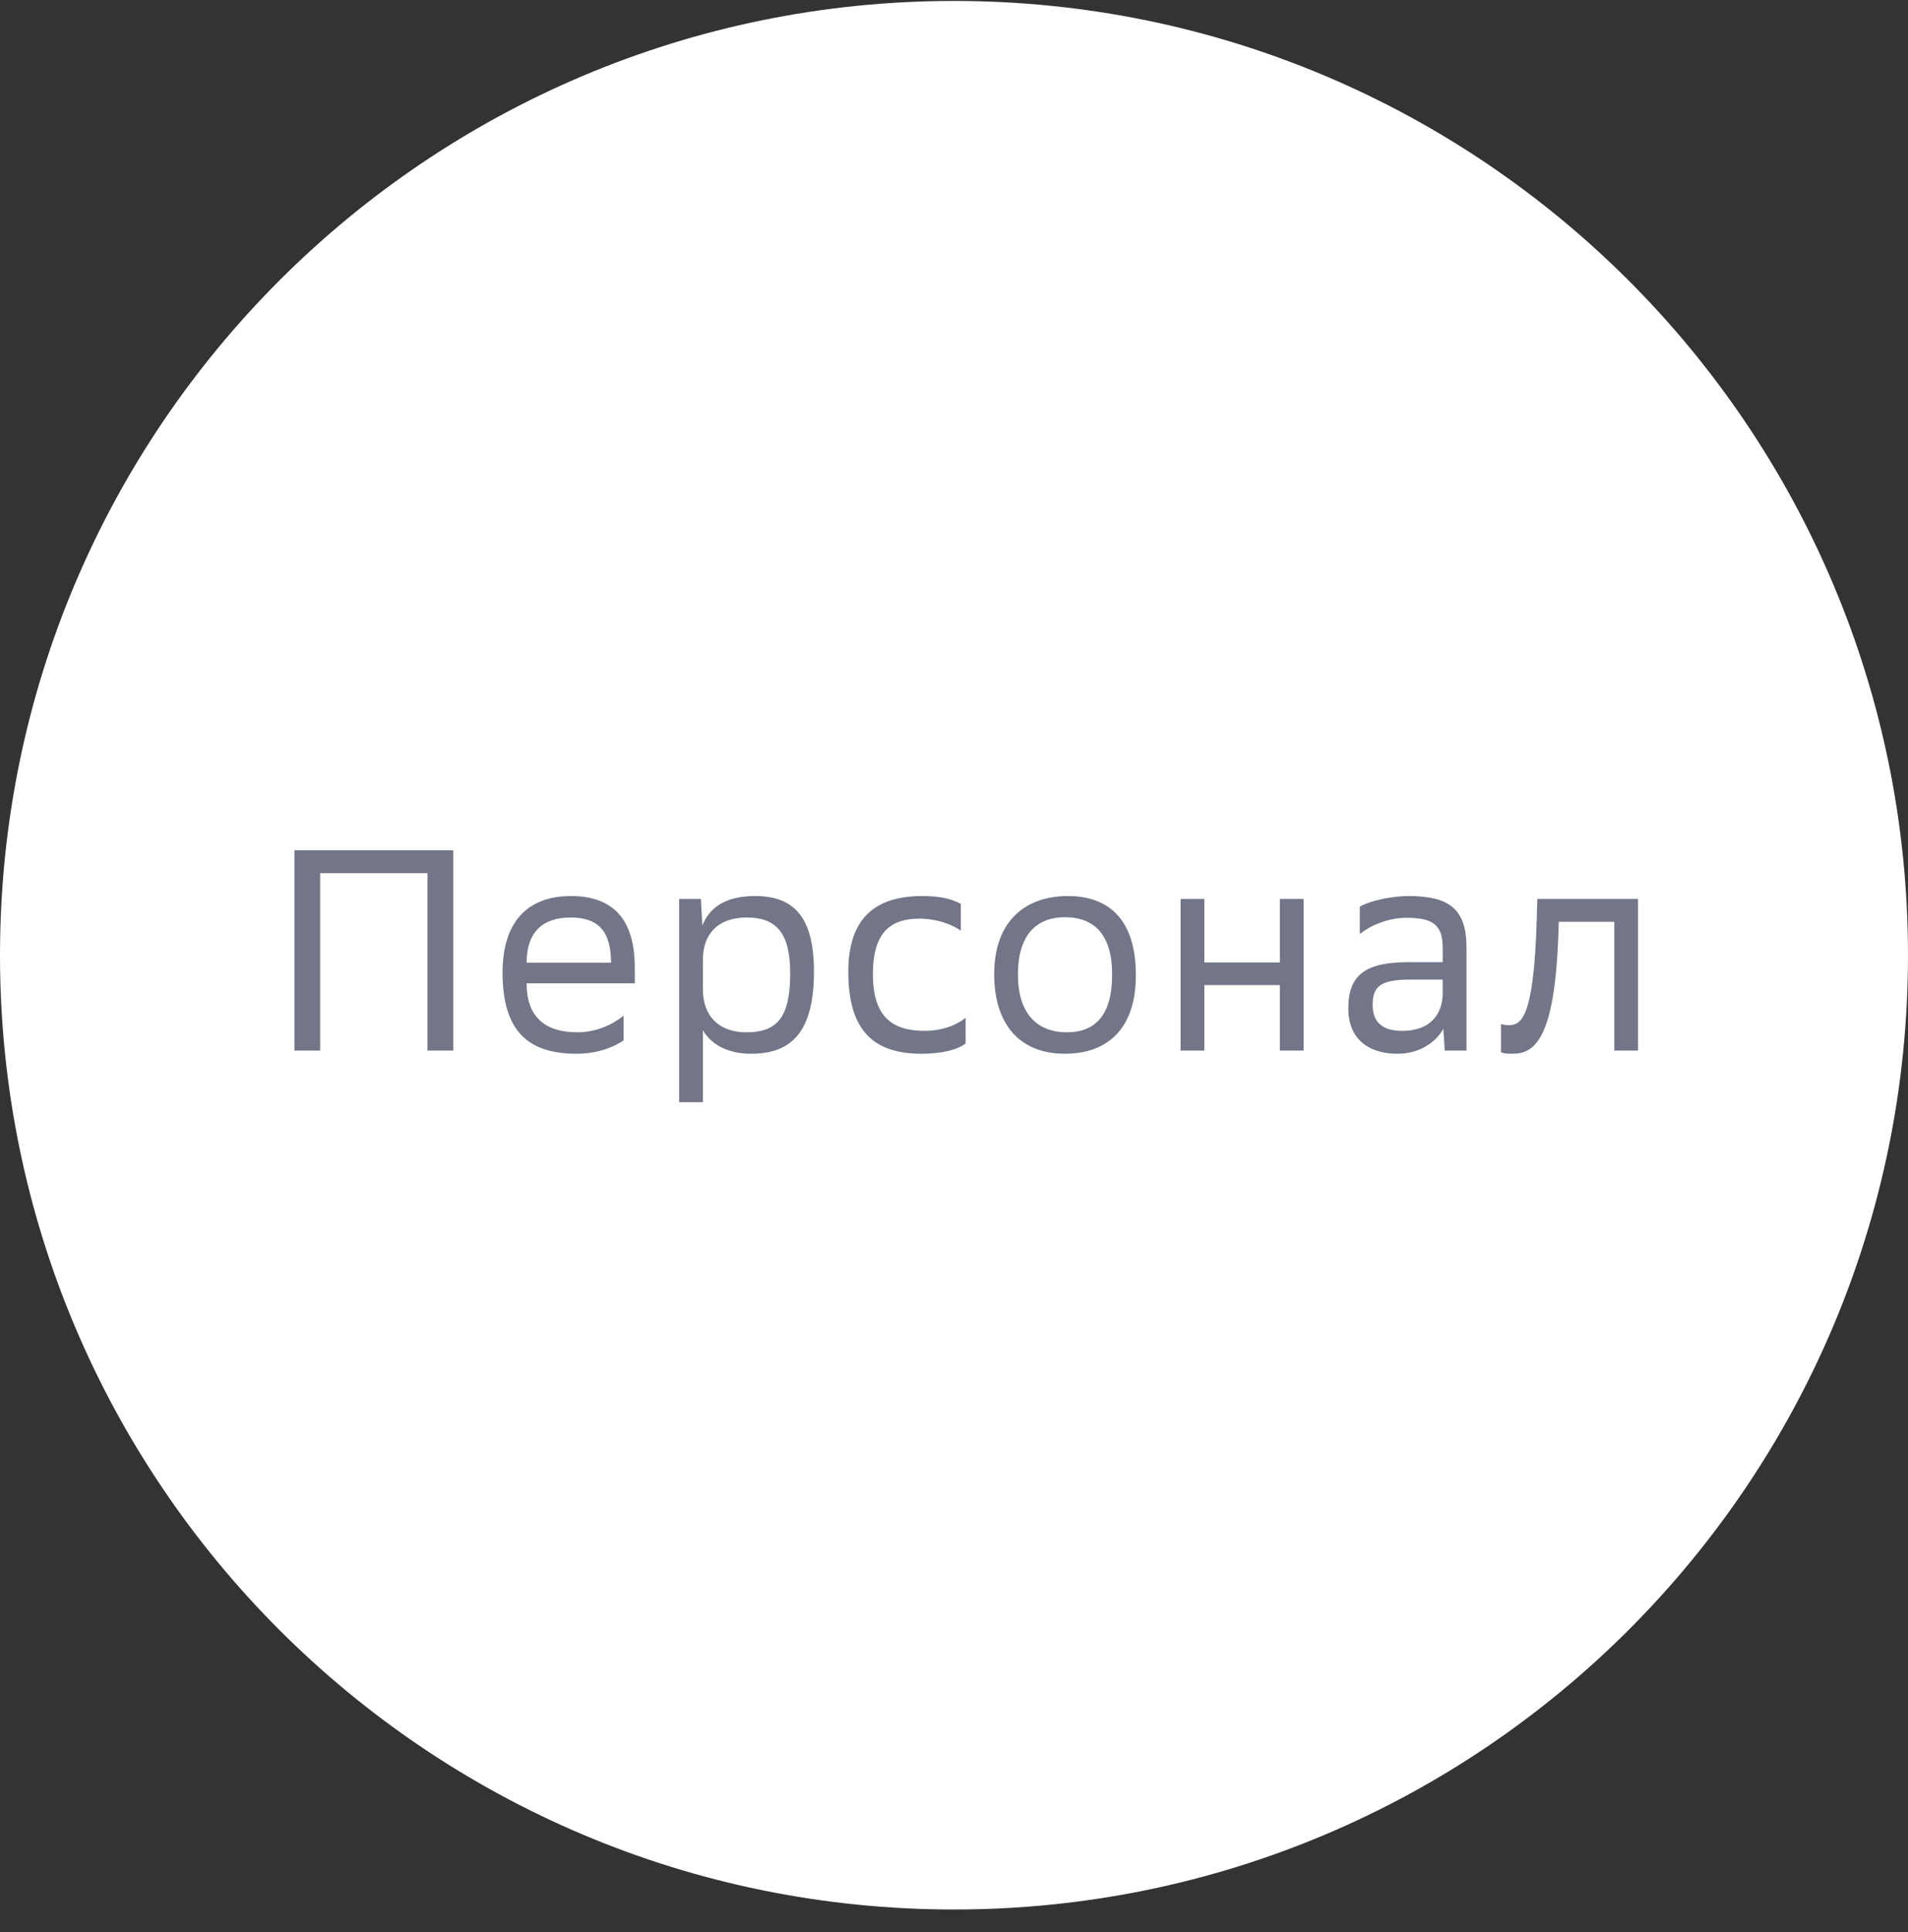 <?xml version="1.0" encoding="UTF-8"?> <svg xmlns="http://www.w3.org/2000/svg" width="80" height="81" viewBox="0 0 80 81" fill="none"><rect x="0" y="0" width="80" height="81" fill="#333333" stroke="none"/> <path d="M40 80.049C62.091 80.049 80 62.138 80 40.044C80 17.95 62.091 0.04 40 0.04C17.909 0.04 0 17.95 0 40.044C0 62.138 17.909 80.049 40 80.049Z" fill="white"></path> <path d="M12.344 44.043H13.424V36.603H17.924V44.043H19.004V35.643H12.344V44.043ZM26.616 41.223V40.575C26.616 38.775 25.908 37.563 23.94 37.563C22.08 37.563 21.072 38.691 21.072 40.767C21.072 43.215 22.128 44.175 24.18 44.175C25.128 44.175 25.836 43.839 26.148 43.611V42.579C25.68 42.951 25.008 43.275 24.204 43.275C22.812 43.275 22.08 42.591 22.08 41.223H26.616ZM23.928 38.463C25.104 38.463 25.62 39.063 25.62 40.359H22.08C22.08 39.063 22.764 38.463 23.928 38.463ZM28.476 46.203H29.472V43.191C29.784 43.719 30.42 44.175 31.5 44.175C33.228 44.175 34.128 43.203 34.128 40.731C34.128 38.475 33.312 37.563 31.668 37.563C30.504 37.563 29.784 37.971 29.448 38.799L29.388 37.683H28.476V46.203ZM29.472 41.487V40.215C29.472 39.219 30.048 38.463 31.308 38.463C32.496 38.463 33.132 39.051 33.132 40.791C33.132 42.603 32.628 43.275 31.296 43.275C30.132 43.275 29.472 42.579 29.472 41.487ZM40.284 37.887C39.912 37.695 39.456 37.563 38.676 37.563C36.612 37.563 35.568 38.571 35.568 40.743C35.568 43.299 36.72 44.175 38.64 44.175C39.492 44.175 40.152 44.007 40.488 43.743V42.663C40.068 43.011 39.432 43.215 38.784 43.215C37.392 43.215 36.6 42.615 36.6 40.827C36.6 39.051 37.38 38.511 38.544 38.511C39.252 38.511 39.9 38.739 40.284 39.015V37.887ZM41.685 40.839C41.685 42.939 42.753 44.175 44.649 44.175C46.305 44.175 47.625 43.263 47.625 40.875C47.625 38.571 46.509 37.563 44.781 37.563C42.957 37.563 41.685 38.643 41.685 40.839ZM42.681 40.839C42.681 39.279 43.389 38.451 44.649 38.451C45.921 38.451 46.629 39.231 46.629 40.839V40.875C46.629 42.555 45.921 43.275 44.733 43.275C43.401 43.275 42.681 42.387 42.681 40.875V40.839ZM49.5 44.043H50.496V41.295H53.664V44.043H54.66V37.683H53.664V40.347H50.496V37.683H49.5V44.043ZM60.577 44.043H61.489V39.723C61.489 38.079 60.733 37.563 59.053 37.563C58.441 37.563 57.541 37.719 57.013 38.007V39.159C57.444 38.799 58.224 38.475 58.944 38.475C60.013 38.475 60.492 38.715 60.492 39.735V40.335H59.065C57.24 40.335 56.532 40.875 56.532 42.279C56.532 43.503 57.325 44.175 58.596 44.175C59.508 44.175 60.193 43.707 60.517 43.131L60.577 44.043ZM57.553 42.123C57.553 41.355 57.889 41.067 59.1 41.067H60.492V41.607C60.492 42.531 59.965 43.215 58.788 43.215C57.913 43.215 57.553 42.807 57.553 42.123ZM62.934 44.115C63.114 44.175 63.222 44.175 63.414 44.175C64.362 44.175 65.202 43.539 65.346 39.027L65.358 38.643H67.686V44.043H68.682V37.683H64.458L64.434 38.511C64.314 42.795 63.75 42.975 63.246 42.975C63.126 42.975 63.042 42.963 62.934 42.927V44.115Z" fill="#737688"></path> </svg> 